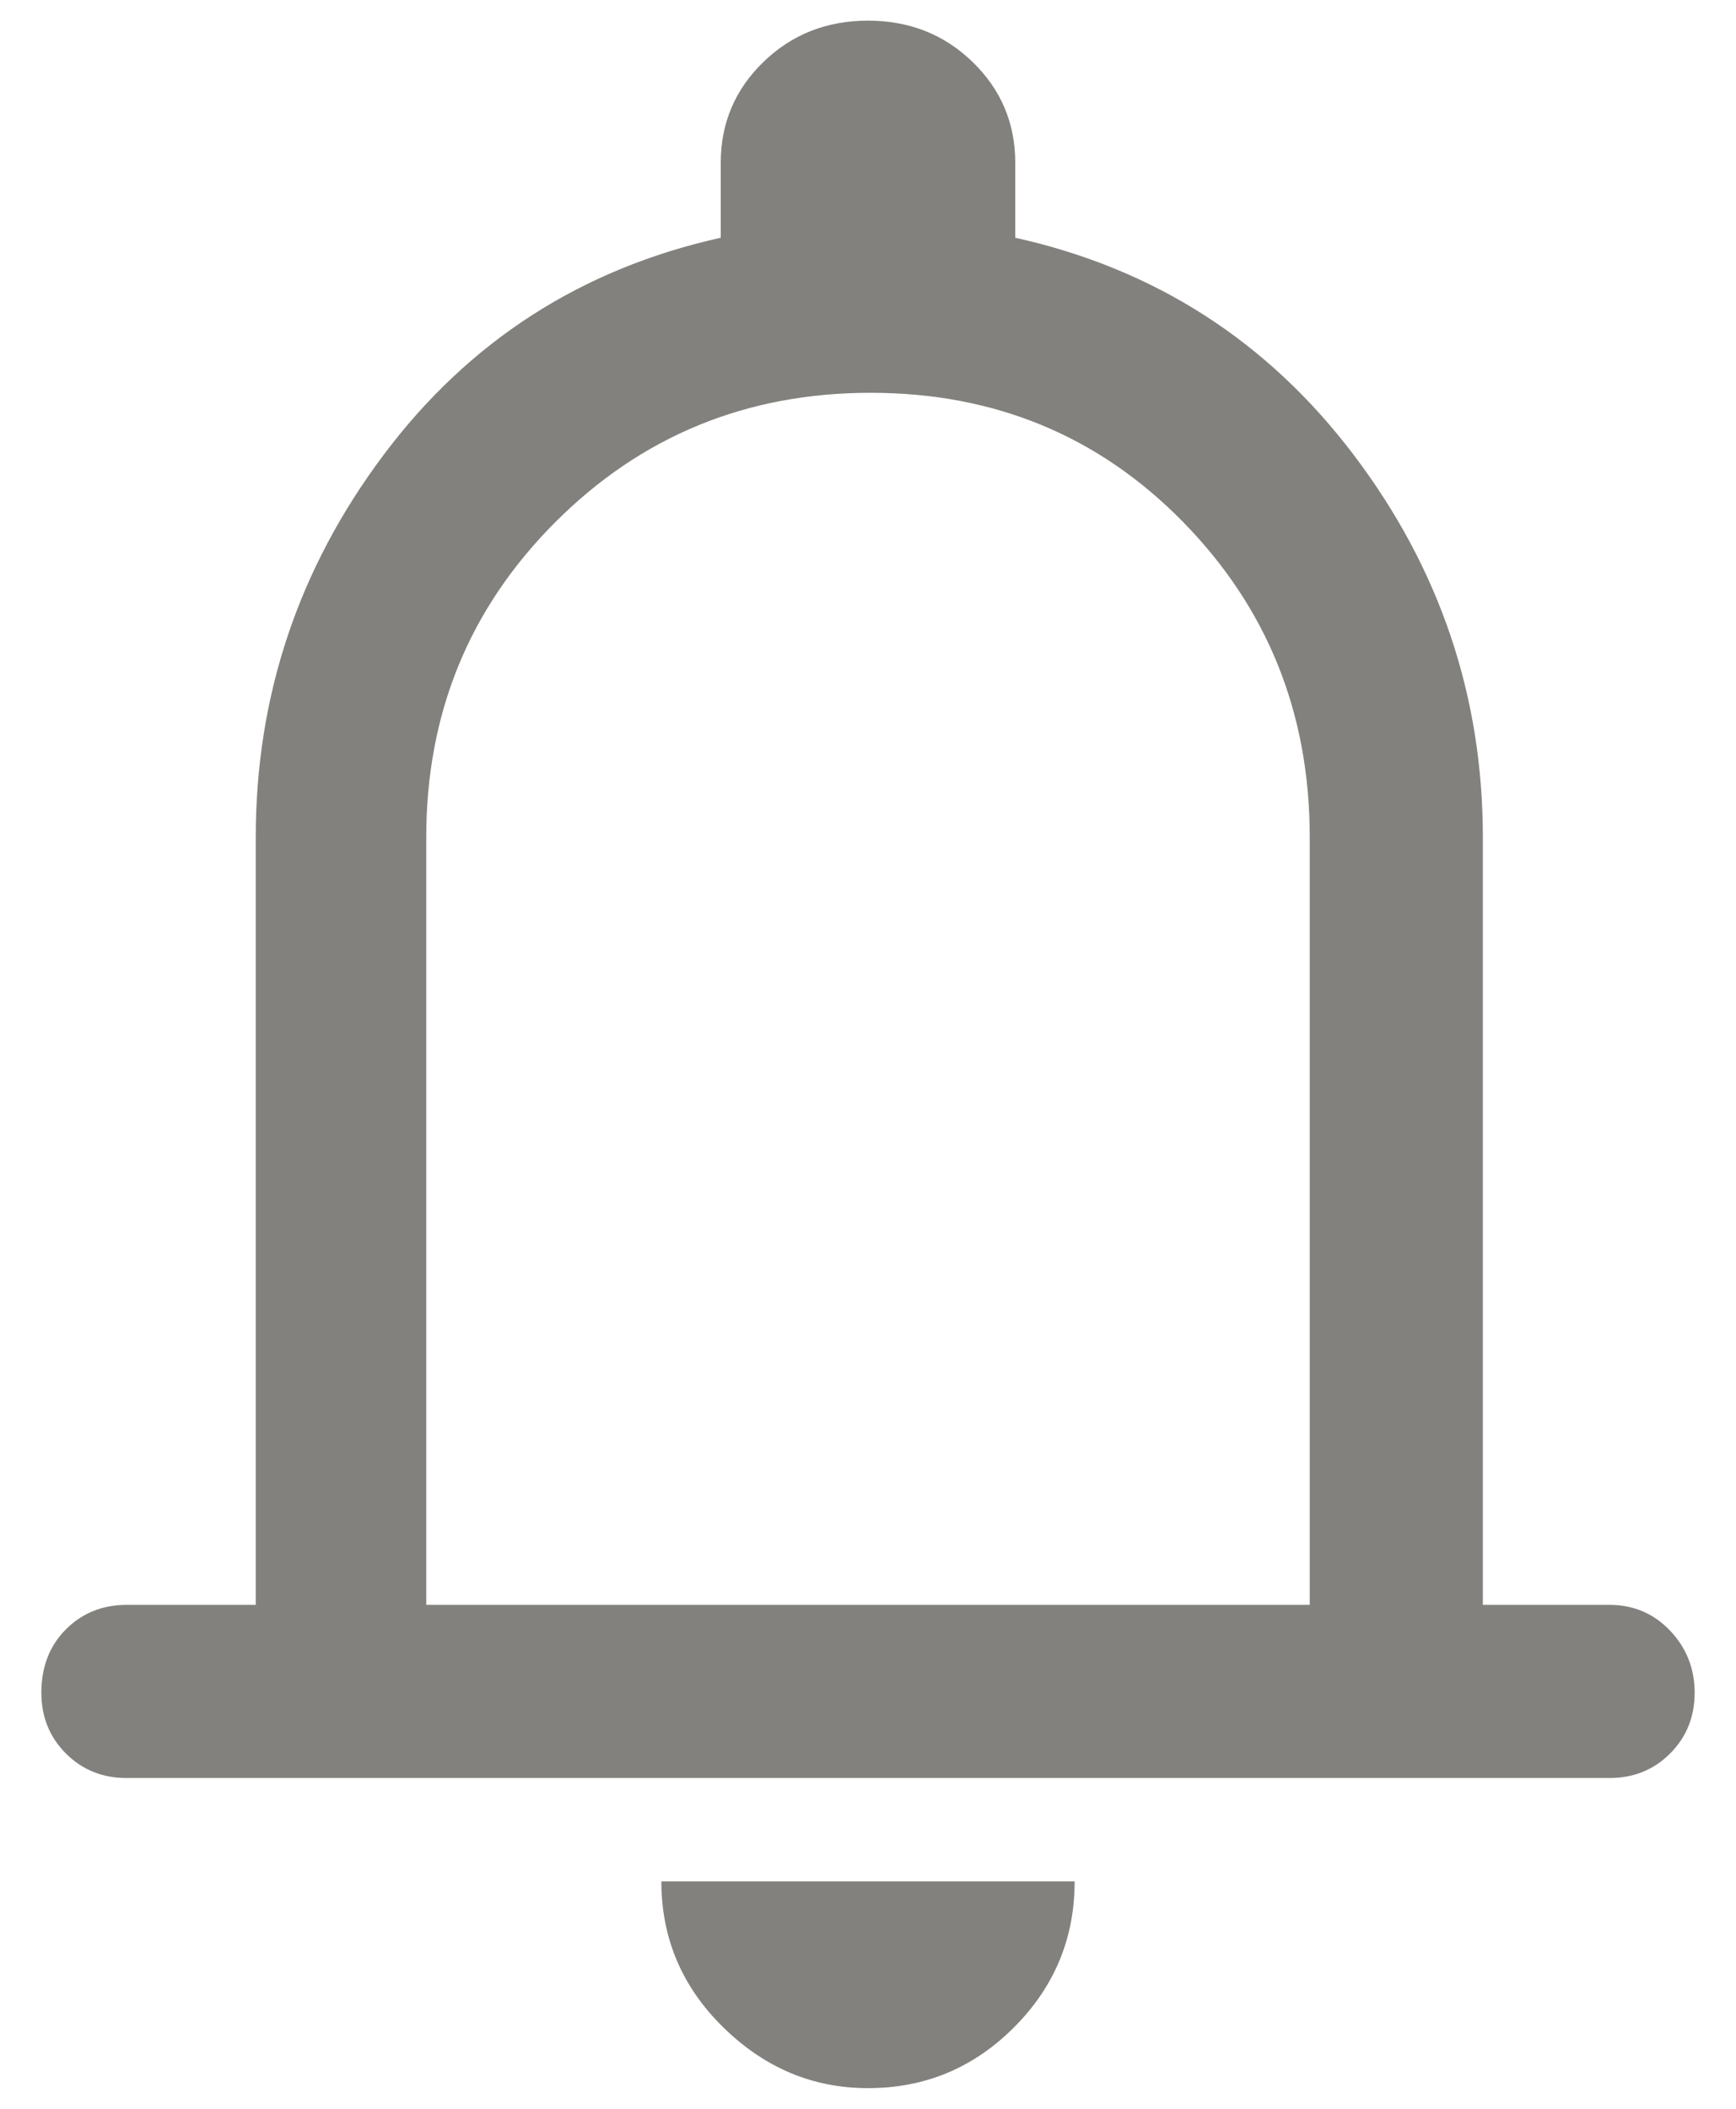 <svg width="28" height="34" viewBox="0 0 28 34" fill="none" xmlns="http://www.w3.org/2000/svg">
<path d="M2.042 28.667C1.653 28.667 1.326 28.535 1.062 28.271C0.799 28.007 0.667 27.681 0.667 27.292C0.667 26.875 0.799 26.535 1.062 26.271C1.326 26.007 1.653 25.875 2.042 25.875H4.125V13.5C4.125 11.222 4.813 9.166 6.188 7.333C7.563 5.5 9.375 4.333 11.625 3.833V2.625C11.625 1.986 11.854 1.445 12.312 1C12.771 0.555 13.333 0.333 14 0.333C14.667 0.333 15.229 0.555 15.688 1C16.146 1.445 16.375 1.986 16.375 2.625V3.833C18.625 4.333 20.444 5.5 21.833 7.333C23.222 9.166 23.917 11.222 23.917 13.5V25.875H25.958C26.347 25.875 26.674 26.014 26.938 26.292C27.201 26.569 27.333 26.903 27.333 27.292C27.333 27.681 27.201 28.007 26.938 28.271C26.674 28.535 26.347 28.667 25.958 28.667H2.042ZM14 33.667C13.111 33.667 12.334 33.341 11.667 32.688C11 32.035 10.667 31.25 10.667 30.333H17.333C17.333 31.25 17.007 32.035 16.354 32.688C15.701 33.341 14.917 33.667 14 33.667ZM6.875 25.875H21.125V13.5C21.125 11.5 20.444 9.806 19.083 8.417C17.722 7.028 16.042 6.333 14.042 6.333C12.042 6.333 10.347 7.028 8.958 8.417C7.569 9.806 6.875 11.5 6.875 13.5V25.875Z" fill="#83817D"/>
</svg>
